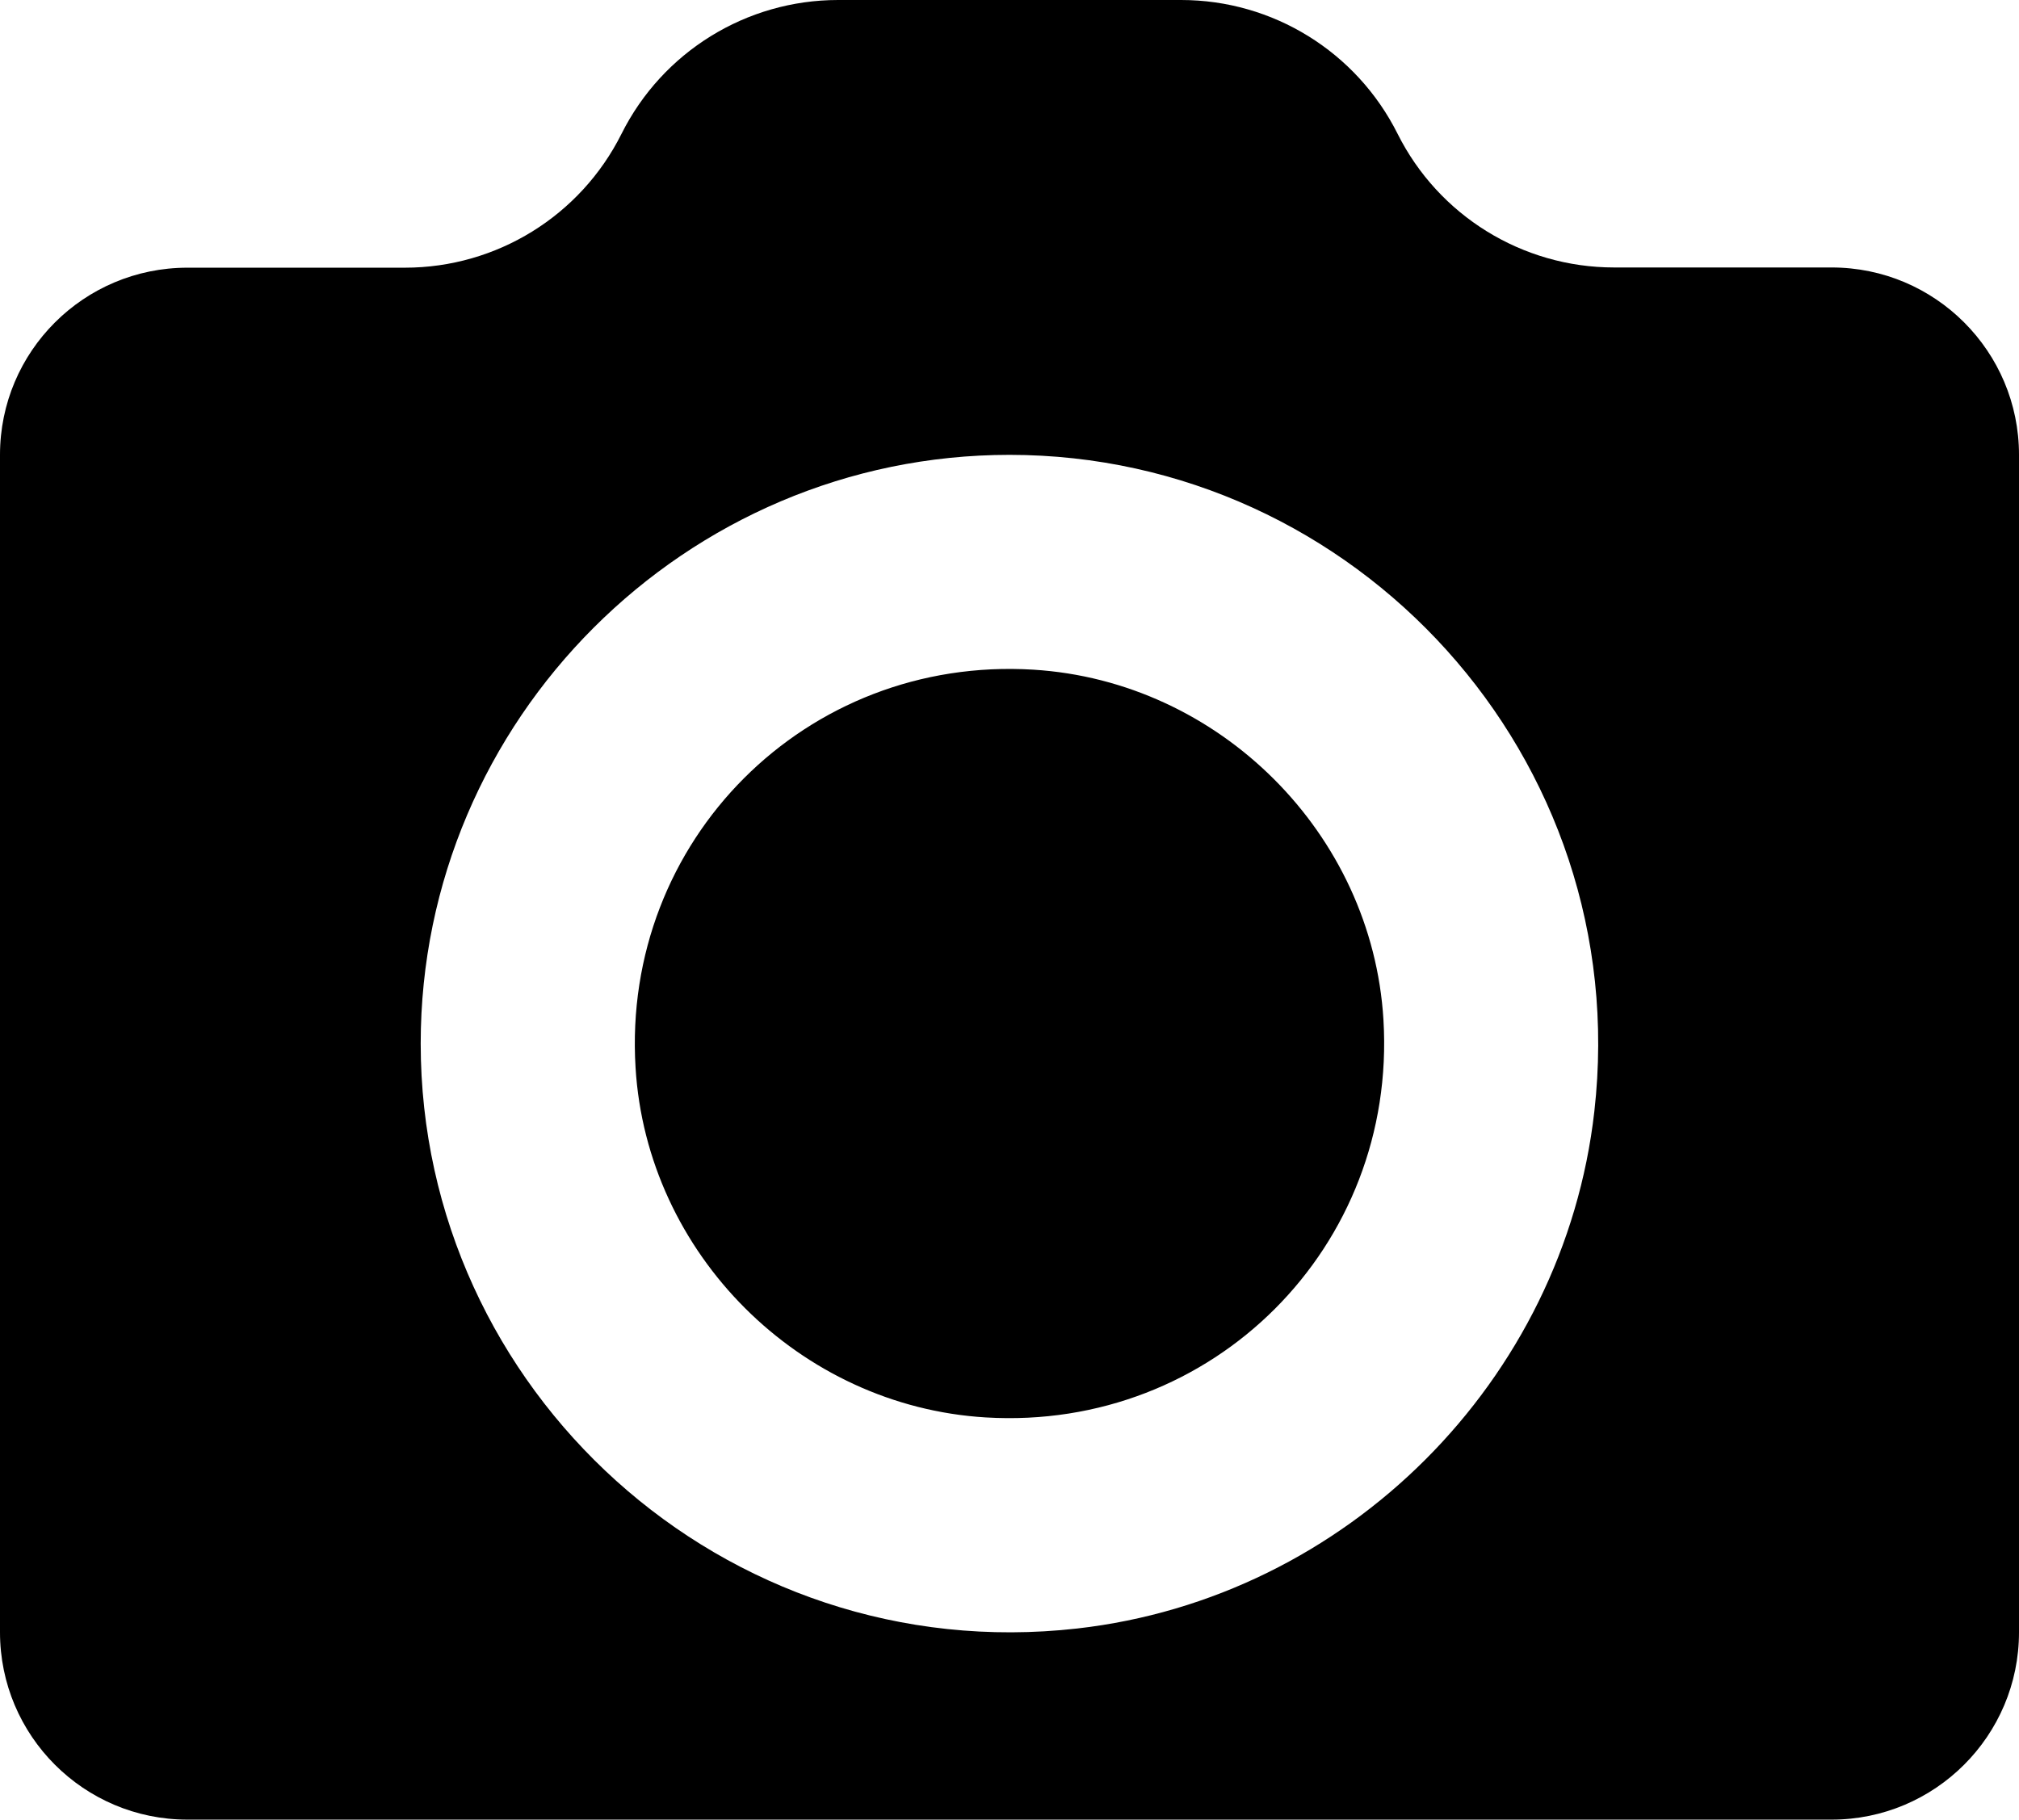 <svg viewBox="0 0 92 82.93" xmlns="http://www.w3.org/2000/svg"><path d="m28.32 6.1c-1.87 3.74-5.69 6.1-9.87 6.1h-9.91c-4.72 0-8.54 3.82-8.54 8.53v53.66c0 4.71 3.82 8.54 8.54 8.54h74.92c4.71 0 8.54-3.82 8.54-8.54v-53.66c0-4.71-3.82-8.54-8.54-8.54h-9.91c-4.18 0-8-2.36-9.87-6.1-1.87-3.73-5.68-6.09-9.86-6.09h-15.63c-4.18 0-8 2.36-9.87 6.1zm17.68 14.63c15.78 0 28.48 13.79 26.65 29.92-1.39 12.29-11.29 22.18-23.57 23.57-16.12 1.82-29.91-10.88-29.91-26.66 0-14.76 12.07-26.83 26.83-26.83zm1.08 9.79c-10.35-.63-18.75 7.78-18.12 18.13.51 8.49 7.47 15.44 15.96 15.95 10.35.62 18.74-7.78 18.12-18.12-.51-8.49-7.47-15.44-15.96-15.96z"/></svg>